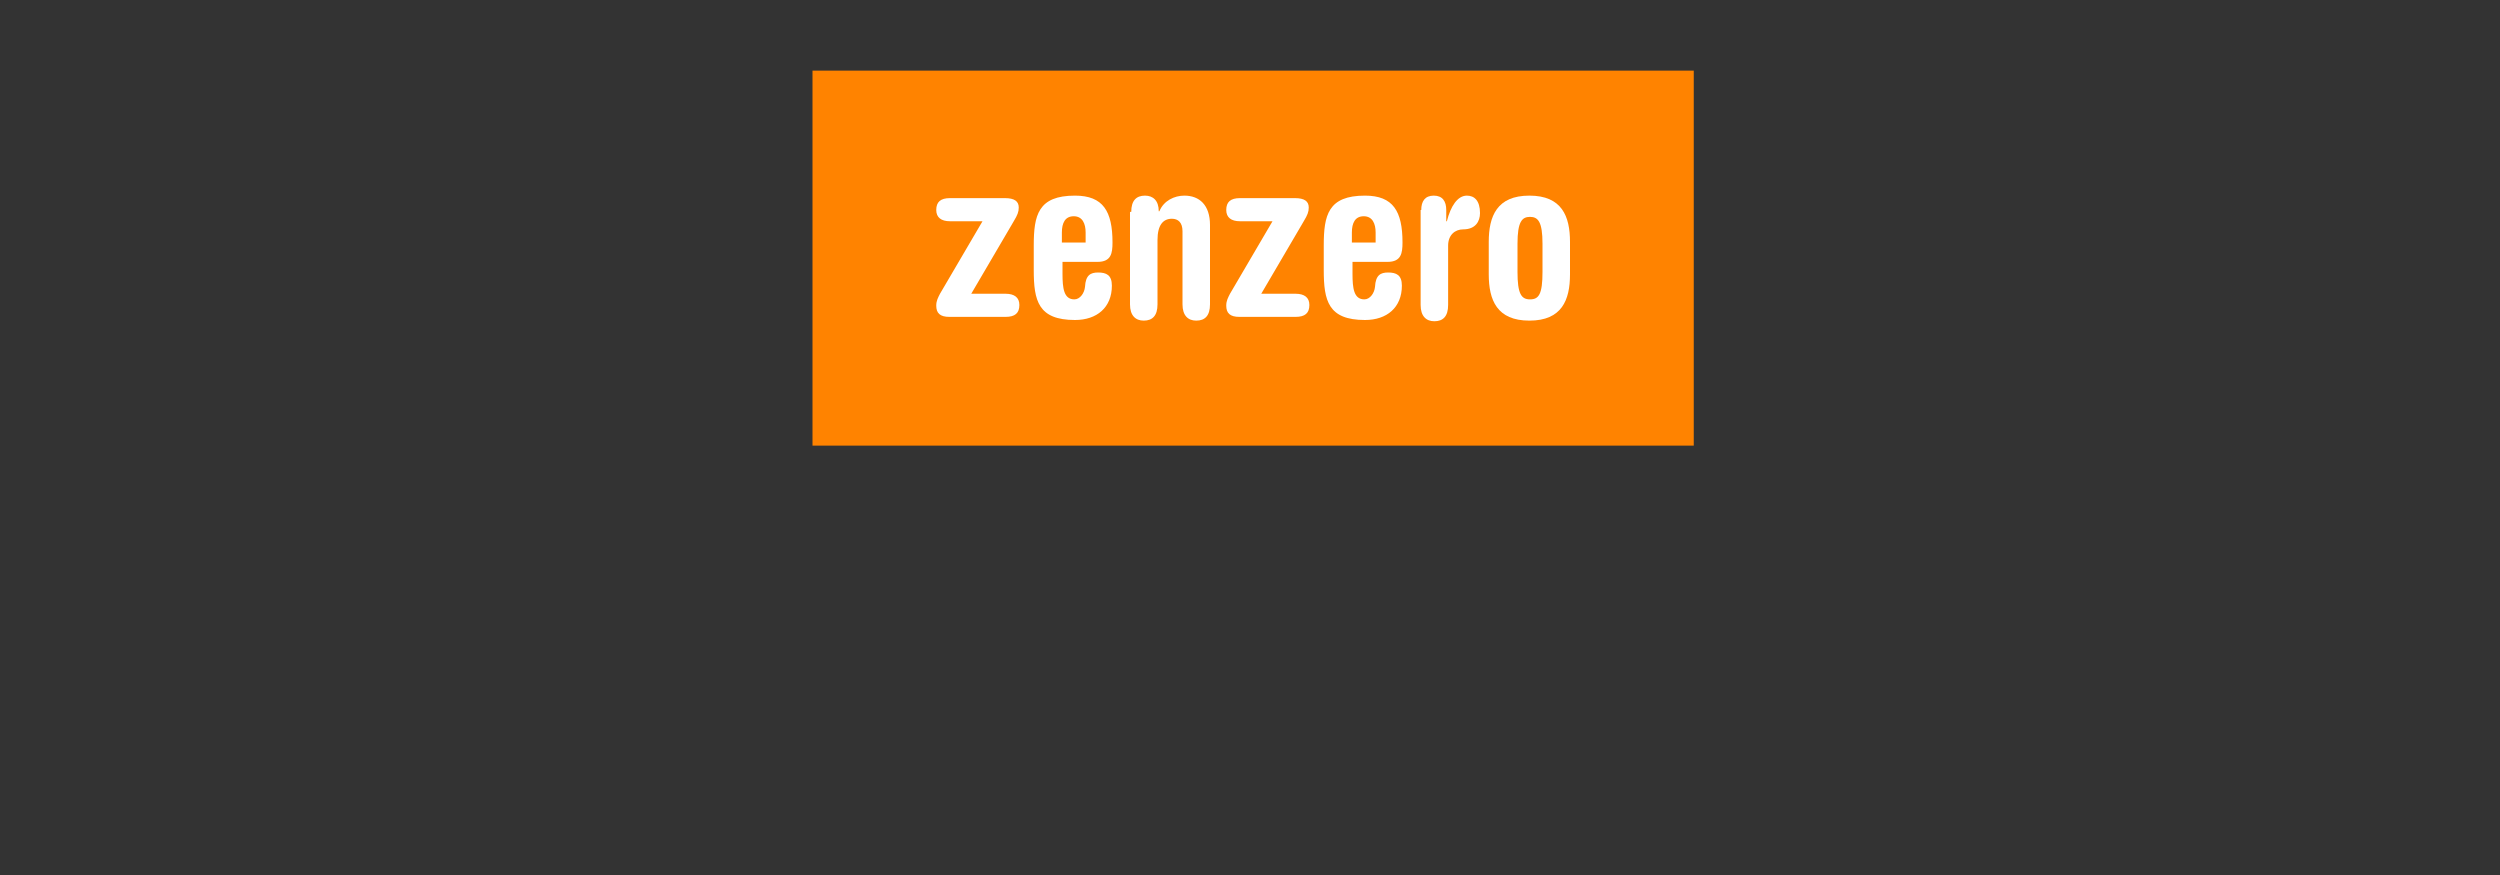 <?xml version="1.0" encoding="utf-8"?>
<!-- Generator: Adobe Illustrator 25.3.0, SVG Export Plug-In . SVG Version: 6.00 Build 0)  -->
<svg version="1.1" id="Layer_1" xmlns="http://www.w3.org/2000/svg" xmlns:xlink="http://www.w3.org/1999/xlink" x="0px" y="0px"
	 viewBox="0 0 400 140" style="enable-background:new 0 0 400 140;" xml:space="preserve">
<rect x="0" y="0" width="400" height="140" fill="#333333" stroke="none"/>
<style type="text/css">
	.st0{fill:#FF8300;}
	.st1{fill:#FFFFFF;}
</style>
<g>
	<polygon class="st0" points="130,11.3 130,71.3 271,71.3 271,11.3 130,11.3 	"/>
	<path class="st1" d="M160.8,31.7c1.5,0,2.2,0.5,2.2,1.5c0,0.7-0.2,1.2-0.8,2.2l-6.8,11.6h5.5c1.4,0,2.2,0.6,2.2,1.8
		c0,1.3-0.7,1.9-2.2,1.9h-9c-1.5,0-2.1-0.6-2.1-1.8c0-0.8,0.3-1.3,0.6-1.9l6.8-11.6h-5.2c-1.4,0-2.2-0.6-2.2-1.8
		c0-1.3,0.7-1.9,2.2-1.9H160.8L160.8,31.7z"/>
	<path class="st1" d="M165.4,39.3c0-4.9,0.7-8,6.6-8c4.5,0,6,2.5,6,7.5c0,1.7-0.2,3.1-2.4,3.1h-5.6v1.9c0,2.3,0.2,4.1,1.9,4.1
		c0.9,0,1.6-1,1.7-2c0.1-1.9,0.9-2.3,2.1-2.3c1.3,0,2.2,0.4,2.2,2.1c0,3.5-2.4,5.5-5.9,5.5c-5.9,0-6.6-3.1-6.6-8V39.3L165.4,39.3z
		 M173.7,38.8v-1.6c0-1.4-0.5-2.6-1.9-2.6c-1.4,0-1.9,1.1-1.9,2.6v1.6H173.7L173.7,38.8z"/>
	<path class="st1" d="M181,33.9c0-1.8,0.8-2.6,2.2-2.6c1.3,0,2.2,0.8,2.2,2.5h0.1c0.7-1.7,2.4-2.5,4-2.5c2.4,0,4.1,1.5,4.1,4.7v12.7
		c0,1.8-0.8,2.6-2.2,2.6c-1.3,0-2.2-0.8-2.2-2.6V37c0-1.4-0.7-2-1.7-2c-1.4,0-2.3,1-2.3,3.4v10.3c0,1.8-0.8,2.6-2.2,2.6
		c-1.3,0-2.2-0.8-2.2-2.6V33.9L181,33.9z"/>
	<path class="st1" d="M207.2,31.7c1.5,0,2.2,0.5,2.2,1.5c0,0.7-0.2,1.2-0.8,2.2l-6.8,11.6h5.5c1.4,0,2.2,0.6,2.2,1.8
		c0,1.3-0.7,1.9-2.2,1.9h-9c-1.5,0-2.1-0.6-2.1-1.8c0-0.8,0.3-1.3,0.6-1.9l6.8-11.6h-5.2c-1.4,0-2.2-0.6-2.2-1.8
		c0-1.3,0.7-1.9,2.2-1.9H207.2L207.2,31.7z"/>
	<path class="st1" d="M211.8,39.3c0-4.9,0.7-8,6.6-8c4.5,0,6,2.5,6,7.5c0,1.7-0.2,3.1-2.4,3.1h-5.6v1.9c0,2.3,0.2,4.1,1.9,4.1
		c0.9,0,1.6-1,1.7-2c0.1-1.9,0.9-2.3,2.1-2.3c1.3,0,2.2,0.4,2.2,2.1c0,3.5-2.4,5.5-5.9,5.5c-5.9,0-6.6-3.1-6.6-8V39.3L211.8,39.3z
		 M220.1,38.8v-1.6c0-1.4-0.5-2.6-1.9-2.6c-1.4,0-1.9,1.1-1.9,2.6v1.6H220.1L220.1,38.8z"/>
	<path class="st1" d="M227.4,33.6c0-1.4,0.6-2.3,2-2.3c1.4,0,2,0.9,2,2.3v1.8h0.1c0.6-2.4,1.7-4.1,3.2-4.1c1.2,0,2.1,0.8,2.1,2.8
		c0,1.3-0.7,2.6-2.7,2.6c-1.3,0-2.4,0.9-2.4,2.6v9.5c0,1.8-0.8,2.6-2.2,2.6c-1.3,0-2.2-0.8-2.2-2.6V33.6L227.4,33.6z"/>
	<path class="st1" d="M238.2,38.7c0-4.1,1.3-7.4,6.5-7.4c5.2,0,6.5,3.3,6.5,7.4v5.2c0,4.1-1.3,7.4-6.5,7.4c-5.2,0-6.5-3.3-6.5-7.4
		V38.7L238.2,38.7z M242.8,43.5c0,3.5,0.6,4.4,2,4.4c1.4,0,2-0.8,2-4.4V39c0-3.5-0.7-4.3-2-4.3c-1.3,0-2,0.8-2,4.3V43.5L242.8,43.5z
		"/>
</g>
</svg>

